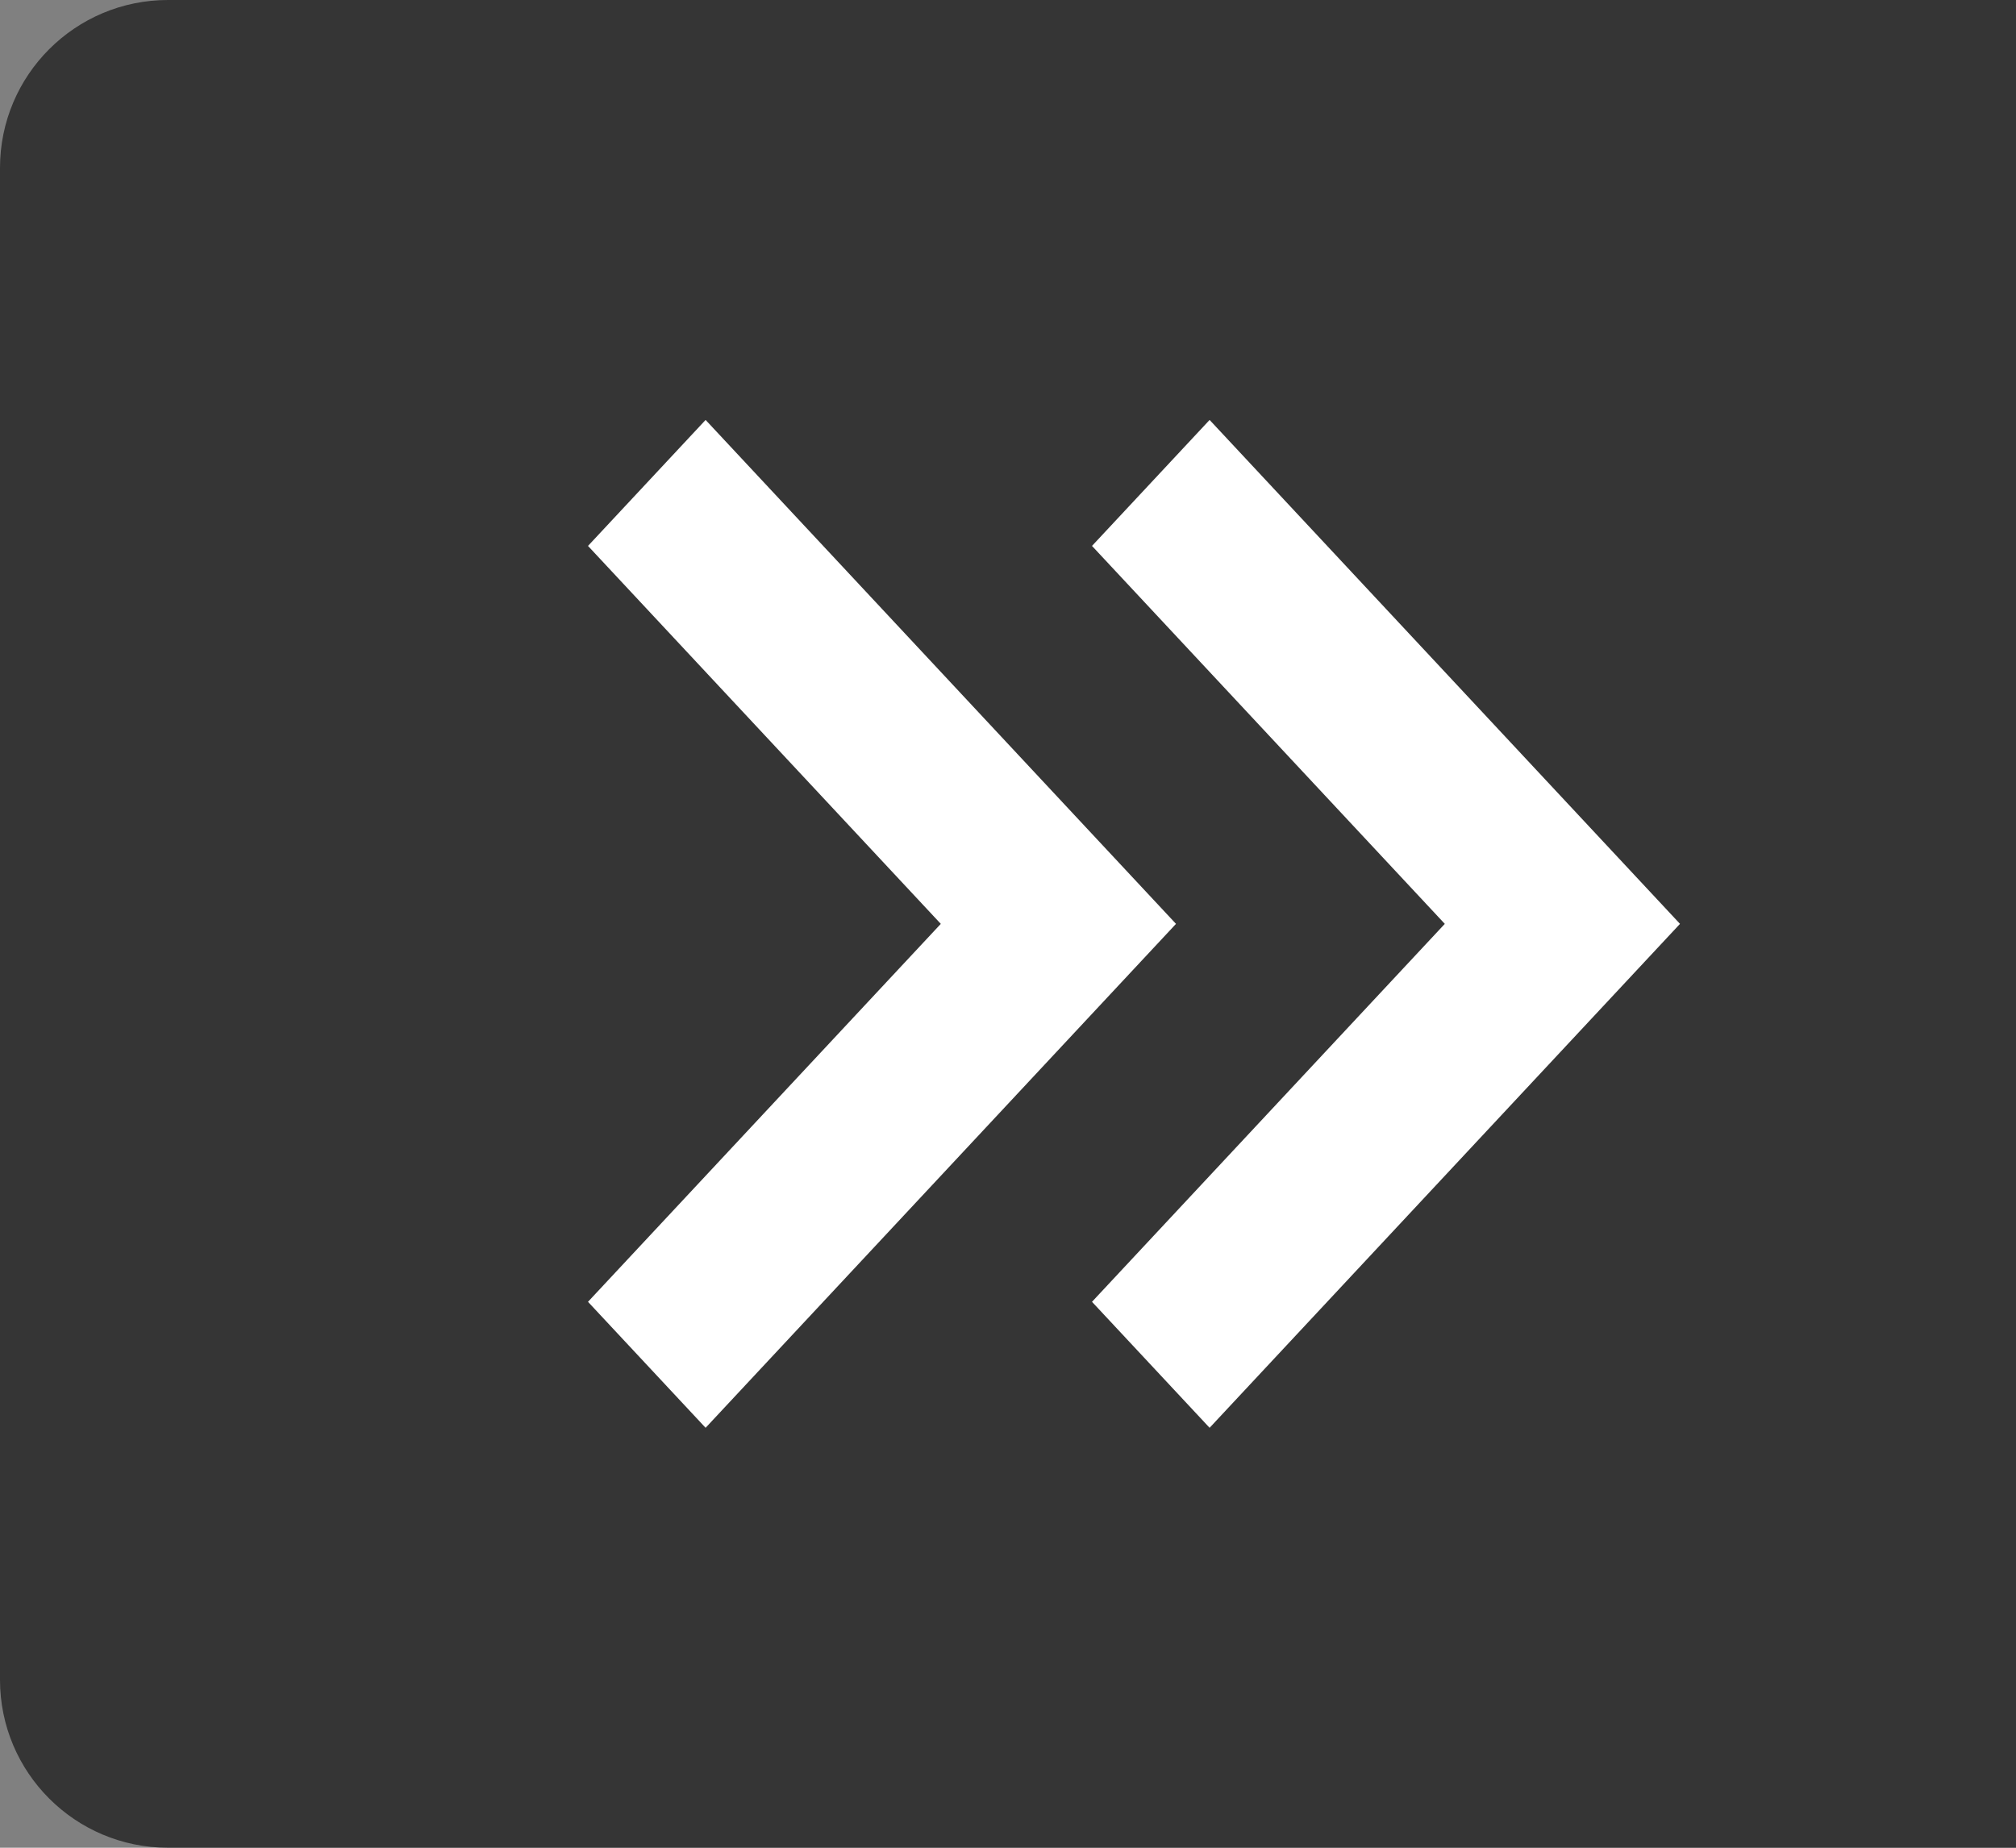 <svg width="24" height="22" viewBox="0 0 24 22" fill="none" xmlns="http://www.w3.org/2000/svg">
<rect x="0" y="0" width="24" height="22" fill="#808080" stroke="none"/>
<path opacity="0.8" d="M0 2C0 0.895 0.895 0 2 0H24V22H2C0.895 22 0 21.105 0 20V2Z" fill="#222222"/>
<path d="M20 11L14.4 5L13 6.5L17.2 11L13 15.5L14.4 17L20 11Z" fill="white"/>
<path d="M14 11L8.4 5L7 6.5L11.2 11L7 15.5L8.4 17L14 11Z" fill="white"/>
</svg>
